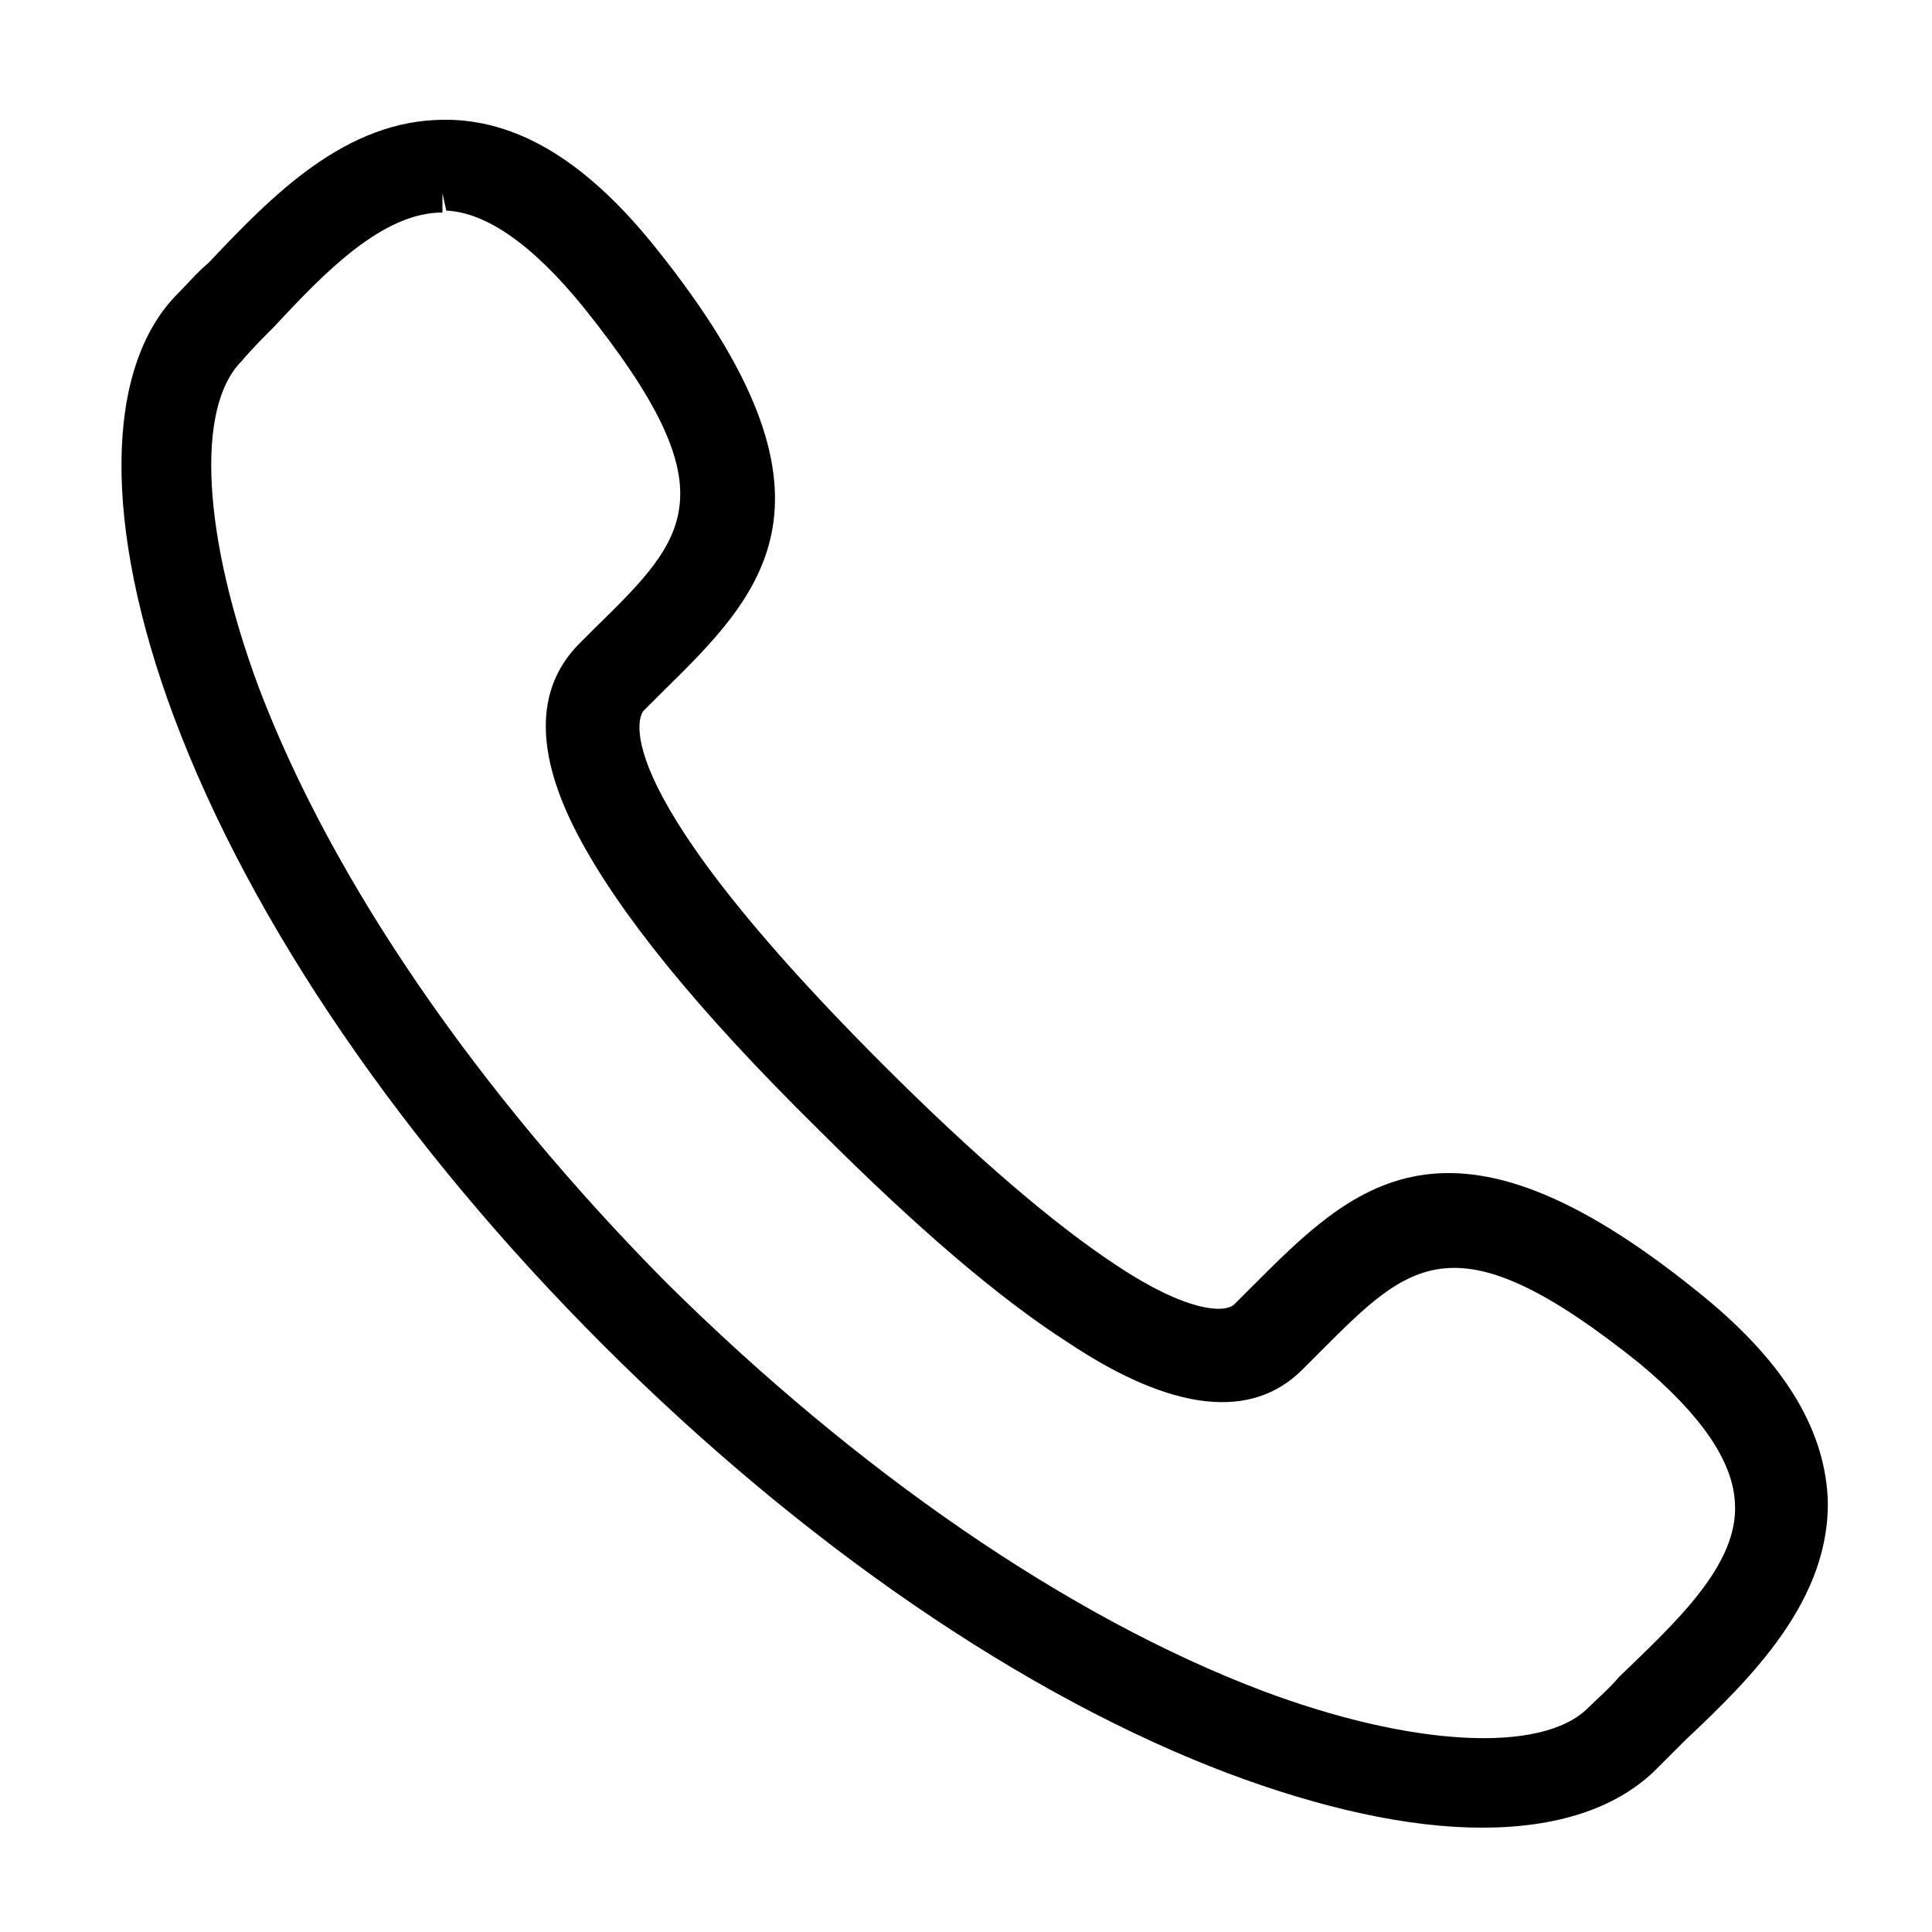 <?xml version="1.0" encoding="utf-8"?>
<!-- Generator: Adobe Illustrator 19.0.0, SVG Export Plug-In . SVG Version: 6.00 Build 0)  -->
<svg version="1.1" id="Layer_1" xmlns="http://www.w3.org/2000/svg" xmlns:xlink="http://www.w3.org/1999/xlink" x="0px" y="0px"
	 viewBox="0 0 100 100" style="enable-background:new 0 0 100 100;" xml:space="preserve">
<g id="XMLID_4917_">
	<g id="XMLID_4919_">
		<path id="XMLID_4925_" d="M76.7,93.6c-3.6,0-7.9-0.9-12.7-2.7c-10.5-4-21.9-11.8-32.1-22c-10.2-10.2-18-21.6-22-32.1
			c-3.6-9.5-3.6-17.3,0-20.9c0.5-0.5,1-1.1,1.6-1.6c3.3-3.4,7-7.3,11.9-7.1c3.4,0.1,6.6,2.2,10,6.4c9.9,12.3,5.4,16.7,0.3,21.8
			l-0.9,0.9C31.8,37,30.2,40.9,45,55.8c4.9,4.8,9,8.4,12.3,10.5c2.1,1.3,5.8,3.4,7.3,1.9l0.9-0.9c5.1-5.1,9.5-9.6,21.8,0.3
			c4.2,3.3,6.2,6.6,6.4,10c0.2,4.9-3.7,8.6-7.1,11.9c-0.6,0.5-1.1,1.1-1.6,1.6C83.1,92.8,80.3,93.6,76.7,93.6z M22.9,10
			c-3.5,0-6.6,3.3-9.4,6.2c-0.6,0.6-1.1,1.2-1.6,1.7c-2.7,2.7-2.4,9.7,0.7,17.9C16.4,45.9,24,56.9,33.9,66.9
			c10,9.9,21,17.5,31.1,21.3c8.2,3.1,15.2,3.3,17.9,0.7c0.5-0.5,1.1-1.1,1.7-1.6c3-2.8,6.4-6.1,6.2-9.6c-0.1-2.5-1.9-5.1-5.3-7.8
			c-10.2-8.2-13.1-5.3-17.9-0.5l-0.9,0.9c-2.3,2.3-6,1.8-11-1.5c-3.5-2.3-7.8-5.9-12.7-10.9C30.6,45.5,26.7,38,30.6,34.1l0.9-0.9
			c4.8-4.8,7.7-7.6-0.5-17.9c-2.8-3.4-5.4-5.2-7.8-5.3C23.1,10,23,10,22.9,10z"/>
		<path id="XMLID_4920_" d="M76.7,94.6c-3.8,0-8.3-1-13.1-2.8c-10.6-4-22.1-11.9-32.4-22.2C20.9,59.3,13,47.8,9,37.1
			c-3.7-9.9-3.6-18.1,0.2-21.9c0.5-0.5,1-1.1,1.6-1.6c3.3-3.5,7.1-7.4,12.2-7.4c0.1,0,0.2,0,0.3,0C27,6.3,30.5,8.5,34,12.9
			c10.4,13,5.5,17.8,0.2,23l-0.9,0.9c0,0-2.8,3.1,12.4,18.3c4.8,4.8,8.9,8.3,12.1,10.4c3.6,2.4,5.6,2.5,6.1,2l0.9-0.9
			c5.2-5.2,10.1-10.2,23,0.2c4.4,3.5,6.6,7,6.8,10.7c0.2,5.3-4,9.4-7.4,12.6c-0.6,0.6-1.1,1.1-1.6,1.6
			C83.6,93.6,80.6,94.6,76.7,94.6z M23,8c-4.3,0-7.8,3.6-10.9,6.8c-0.6,0.6-1.1,1.1-1.6,1.6c-3.3,3.3-3.2,10.8,0.2,20
			c3.9,10.4,11.7,21.7,21.8,31.8c10.1,10.1,21.4,17.9,31.8,21.8c8.9,3.4,16.7,3.5,20,0.2c0.5-0.5,1.1-1,1.6-1.6
			c3.3-3.2,7.1-6.7,6.9-11.2c-0.1-3.1-2.1-6.1-6.1-9.3c-11.7-9.4-15.5-5.4-20.5-0.4l-0.9,0.9c-1.5,1.5-4.4,0.9-8.5-1.7
			c-3.4-2.2-7.5-5.8-12.4-10.7C30.6,42.7,30,37.5,32,35.5l0.9-0.9c5-5,9-8.9-0.3-20.5c-3.2-3.9-6.2-5.9-9.3-6.1C23.1,8,23,8,23,8z
			 M76.7,91.7c-3.3,0-7.5-0.9-12-2.6c-10.2-3.9-21.4-11.5-31.4-21.5c-10-10-17.7-21.2-21.5-31.4c-3.3-8.6-3.4-15.9-0.5-18.8
			c0.5-0.5,1.1-1.1,1.6-1.7c2.9-3.1,6.2-6.5,10.1-6.5h0.2c2.8,0.1,5.6,2,8.6,5.7c8.4,10.4,5.8,13.9,0.4,19.1l-0.9,0.9
			c-1.6,1.6-1.5,4.1,0.3,7.6c2,3.8,5.9,8.6,12.1,14.8c4.9,4.9,9.1,8.6,12.6,10.8c4.6,3,7.9,3.5,9.8,1.6l0.9-0.9
			c5.2-5.3,8.7-7.9,19.1,0.4c3.6,2.9,5.5,5.8,5.6,8.5c0.2,4-3.4,7.4-6.5,10.3c-0.6,0.6-1.2,1.1-1.7,1.6C82.1,91,79.7,91.7,76.7,91.7
			z M22.9,10V11c-3.1,0-6.1,3.1-8.7,5.9c-0.6,0.6-1.2,1.2-1.7,1.8c-2.4,2.4-2,9.1,0.9,16.9c3.8,10,11.3,20.9,21.1,30.8
			c9.9,9.8,20.8,17.3,30.8,21.1c7.7,2.9,14.5,3.3,16.9,0.9c0.5-0.5,1.1-1,1.6-1.6c2.9-2.8,6.2-5.8,6-9c-0.1-2.2-1.8-4.6-4.9-7.2
			c-9.6-7.7-11.9-5.3-16.6-0.6l-0.9,0.9c-2.6,2.6-6.7,2.2-12.1-1.4c-3.6-2.3-7.9-6-12.9-11C36,52.2,32,47.2,29.9,43.2
			c-2.2-4.2-2.2-7.5,0-9.8l0.9-0.9c4.8-4.7,7.1-7-0.6-16.6c-2.6-3.2-5-4.9-7.1-5L22.9,10z"/>
	</g>
</g>
</svg>
